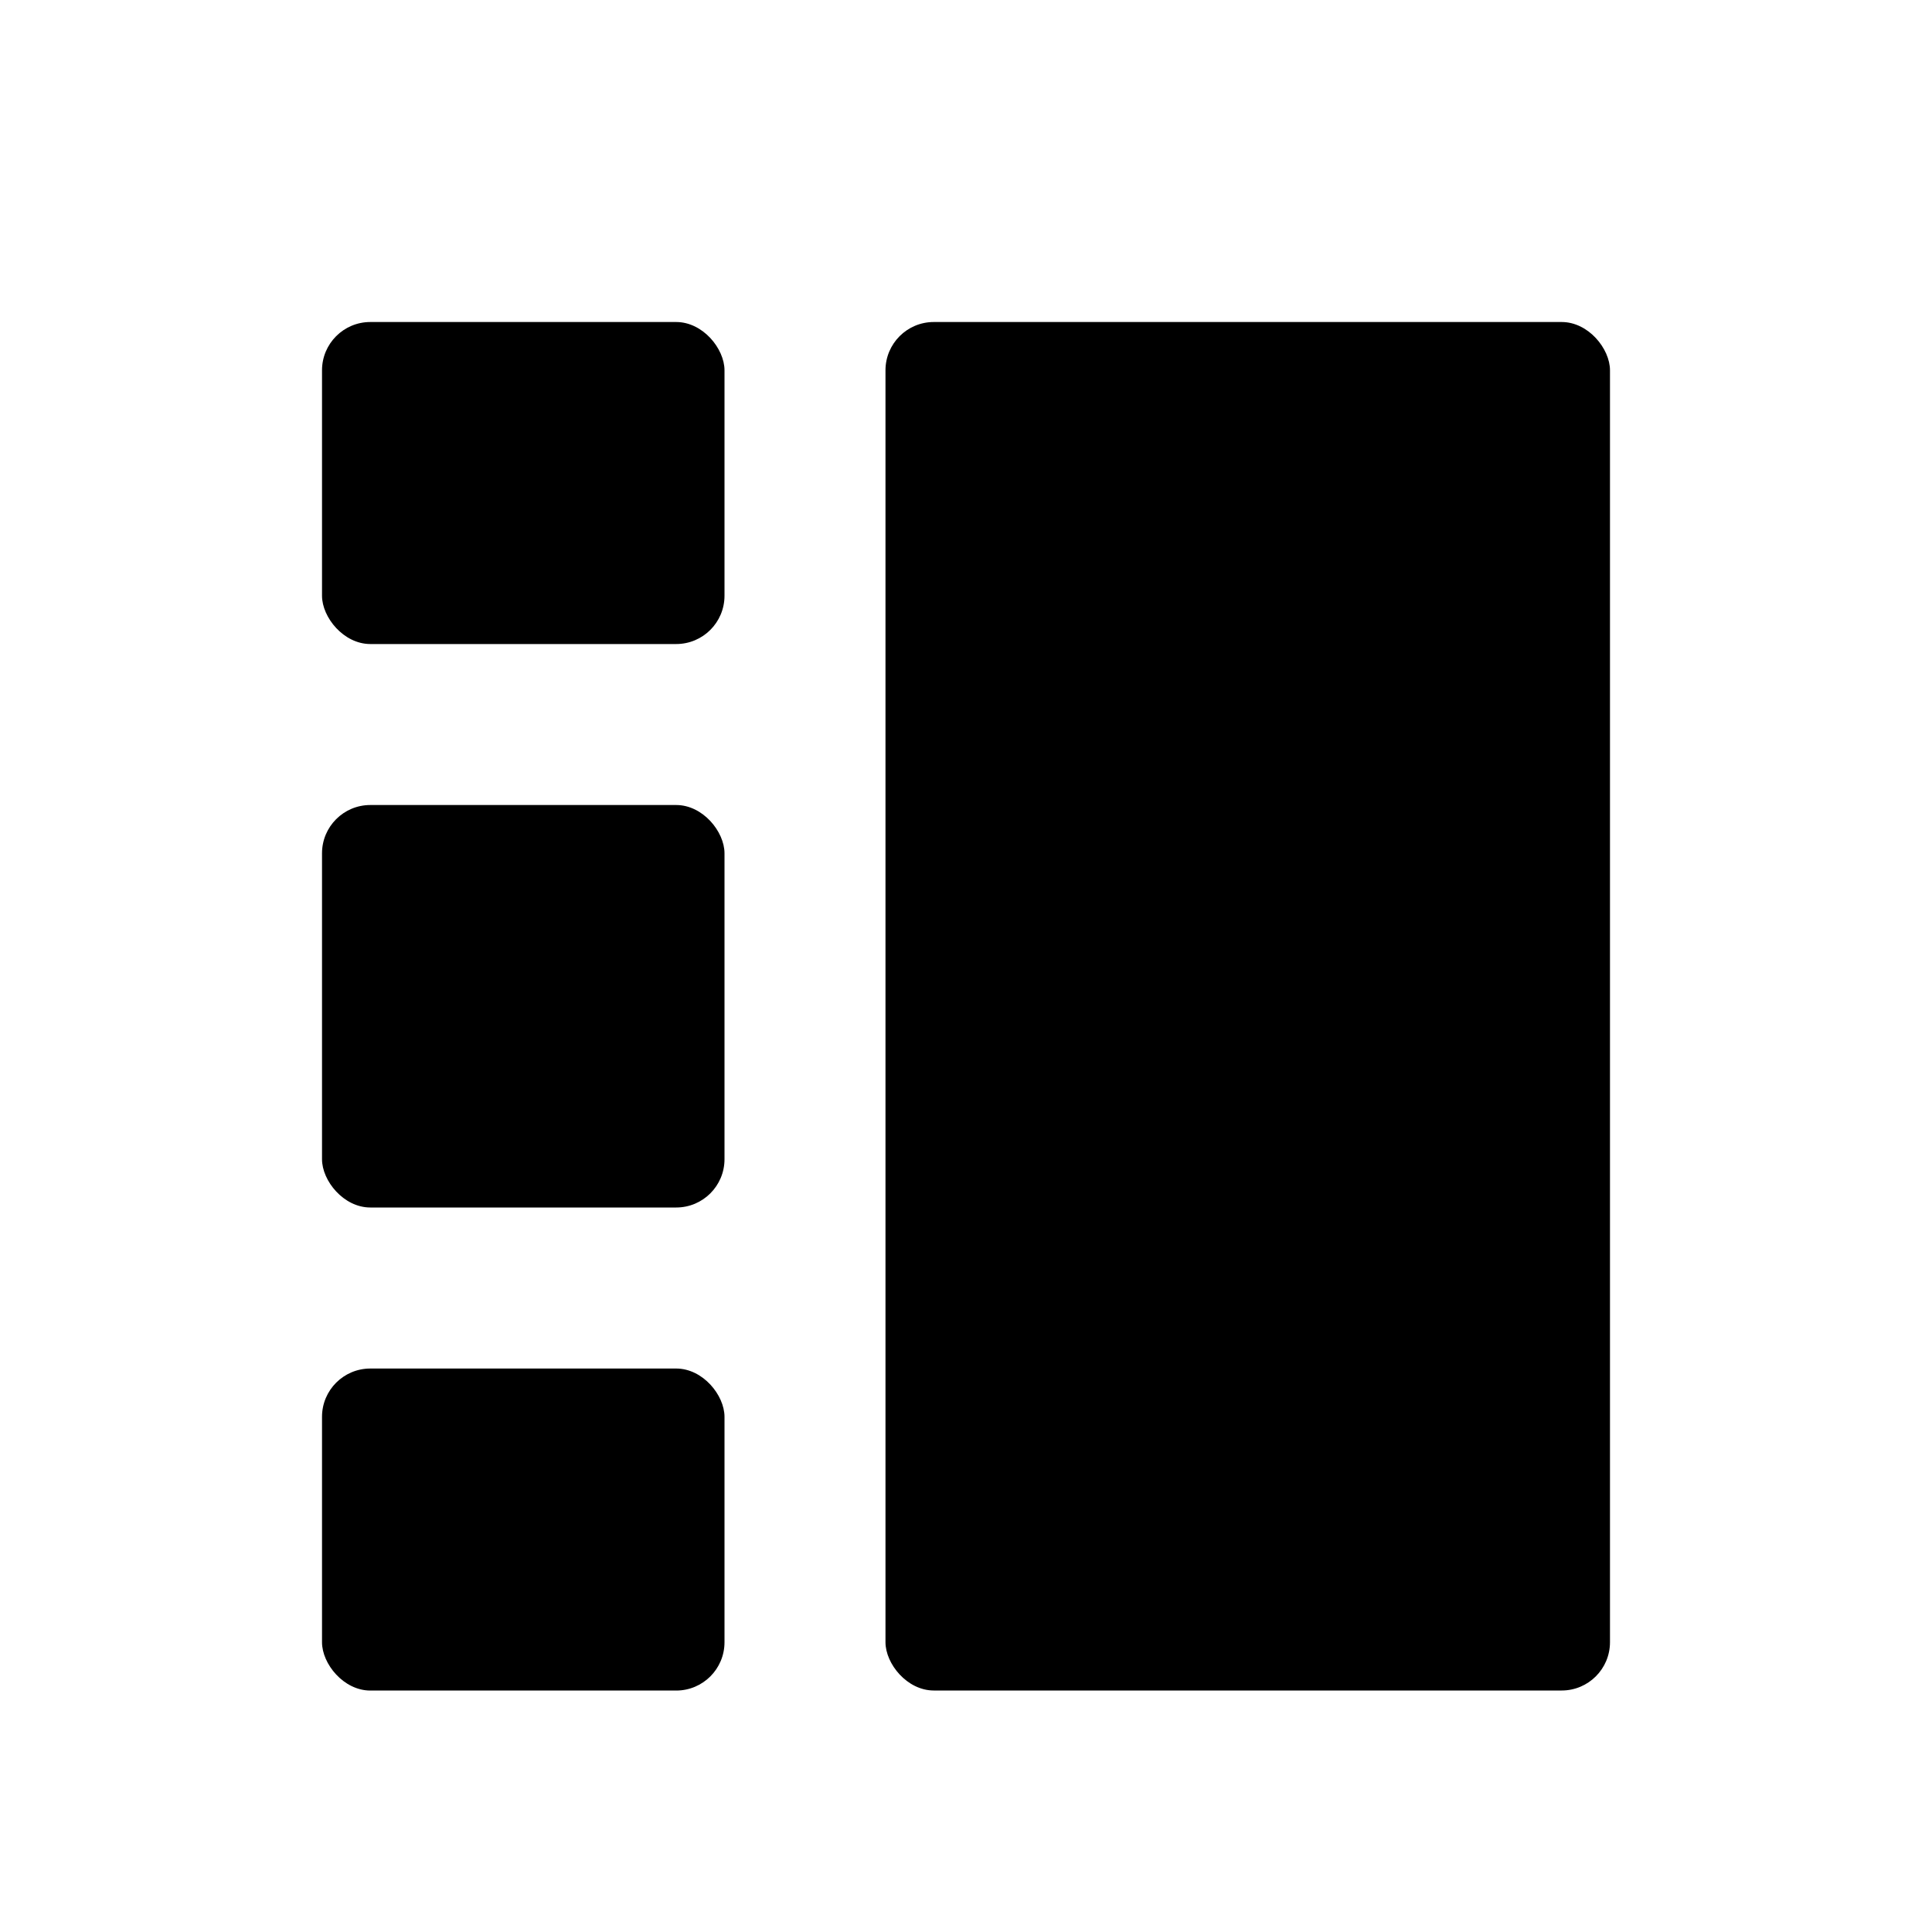 <svg width="40" height="40" viewBox="0 0 40 40" fill="currentColor" xmlns="http://www.w3.org/2000/svg">
<rect x="18.333" y="6.667" width="15" height="28.333" rx="1"/>
<rect x="6.667" y="6.667" width="8.333" height="6.667" rx="1"/>
<rect x="6.667" y="16.667" width="8.333" height="8.333" rx="1"/>
<rect x="6.667" y="28.334" width="8.333" height="6.667" rx="1"/>
</svg>